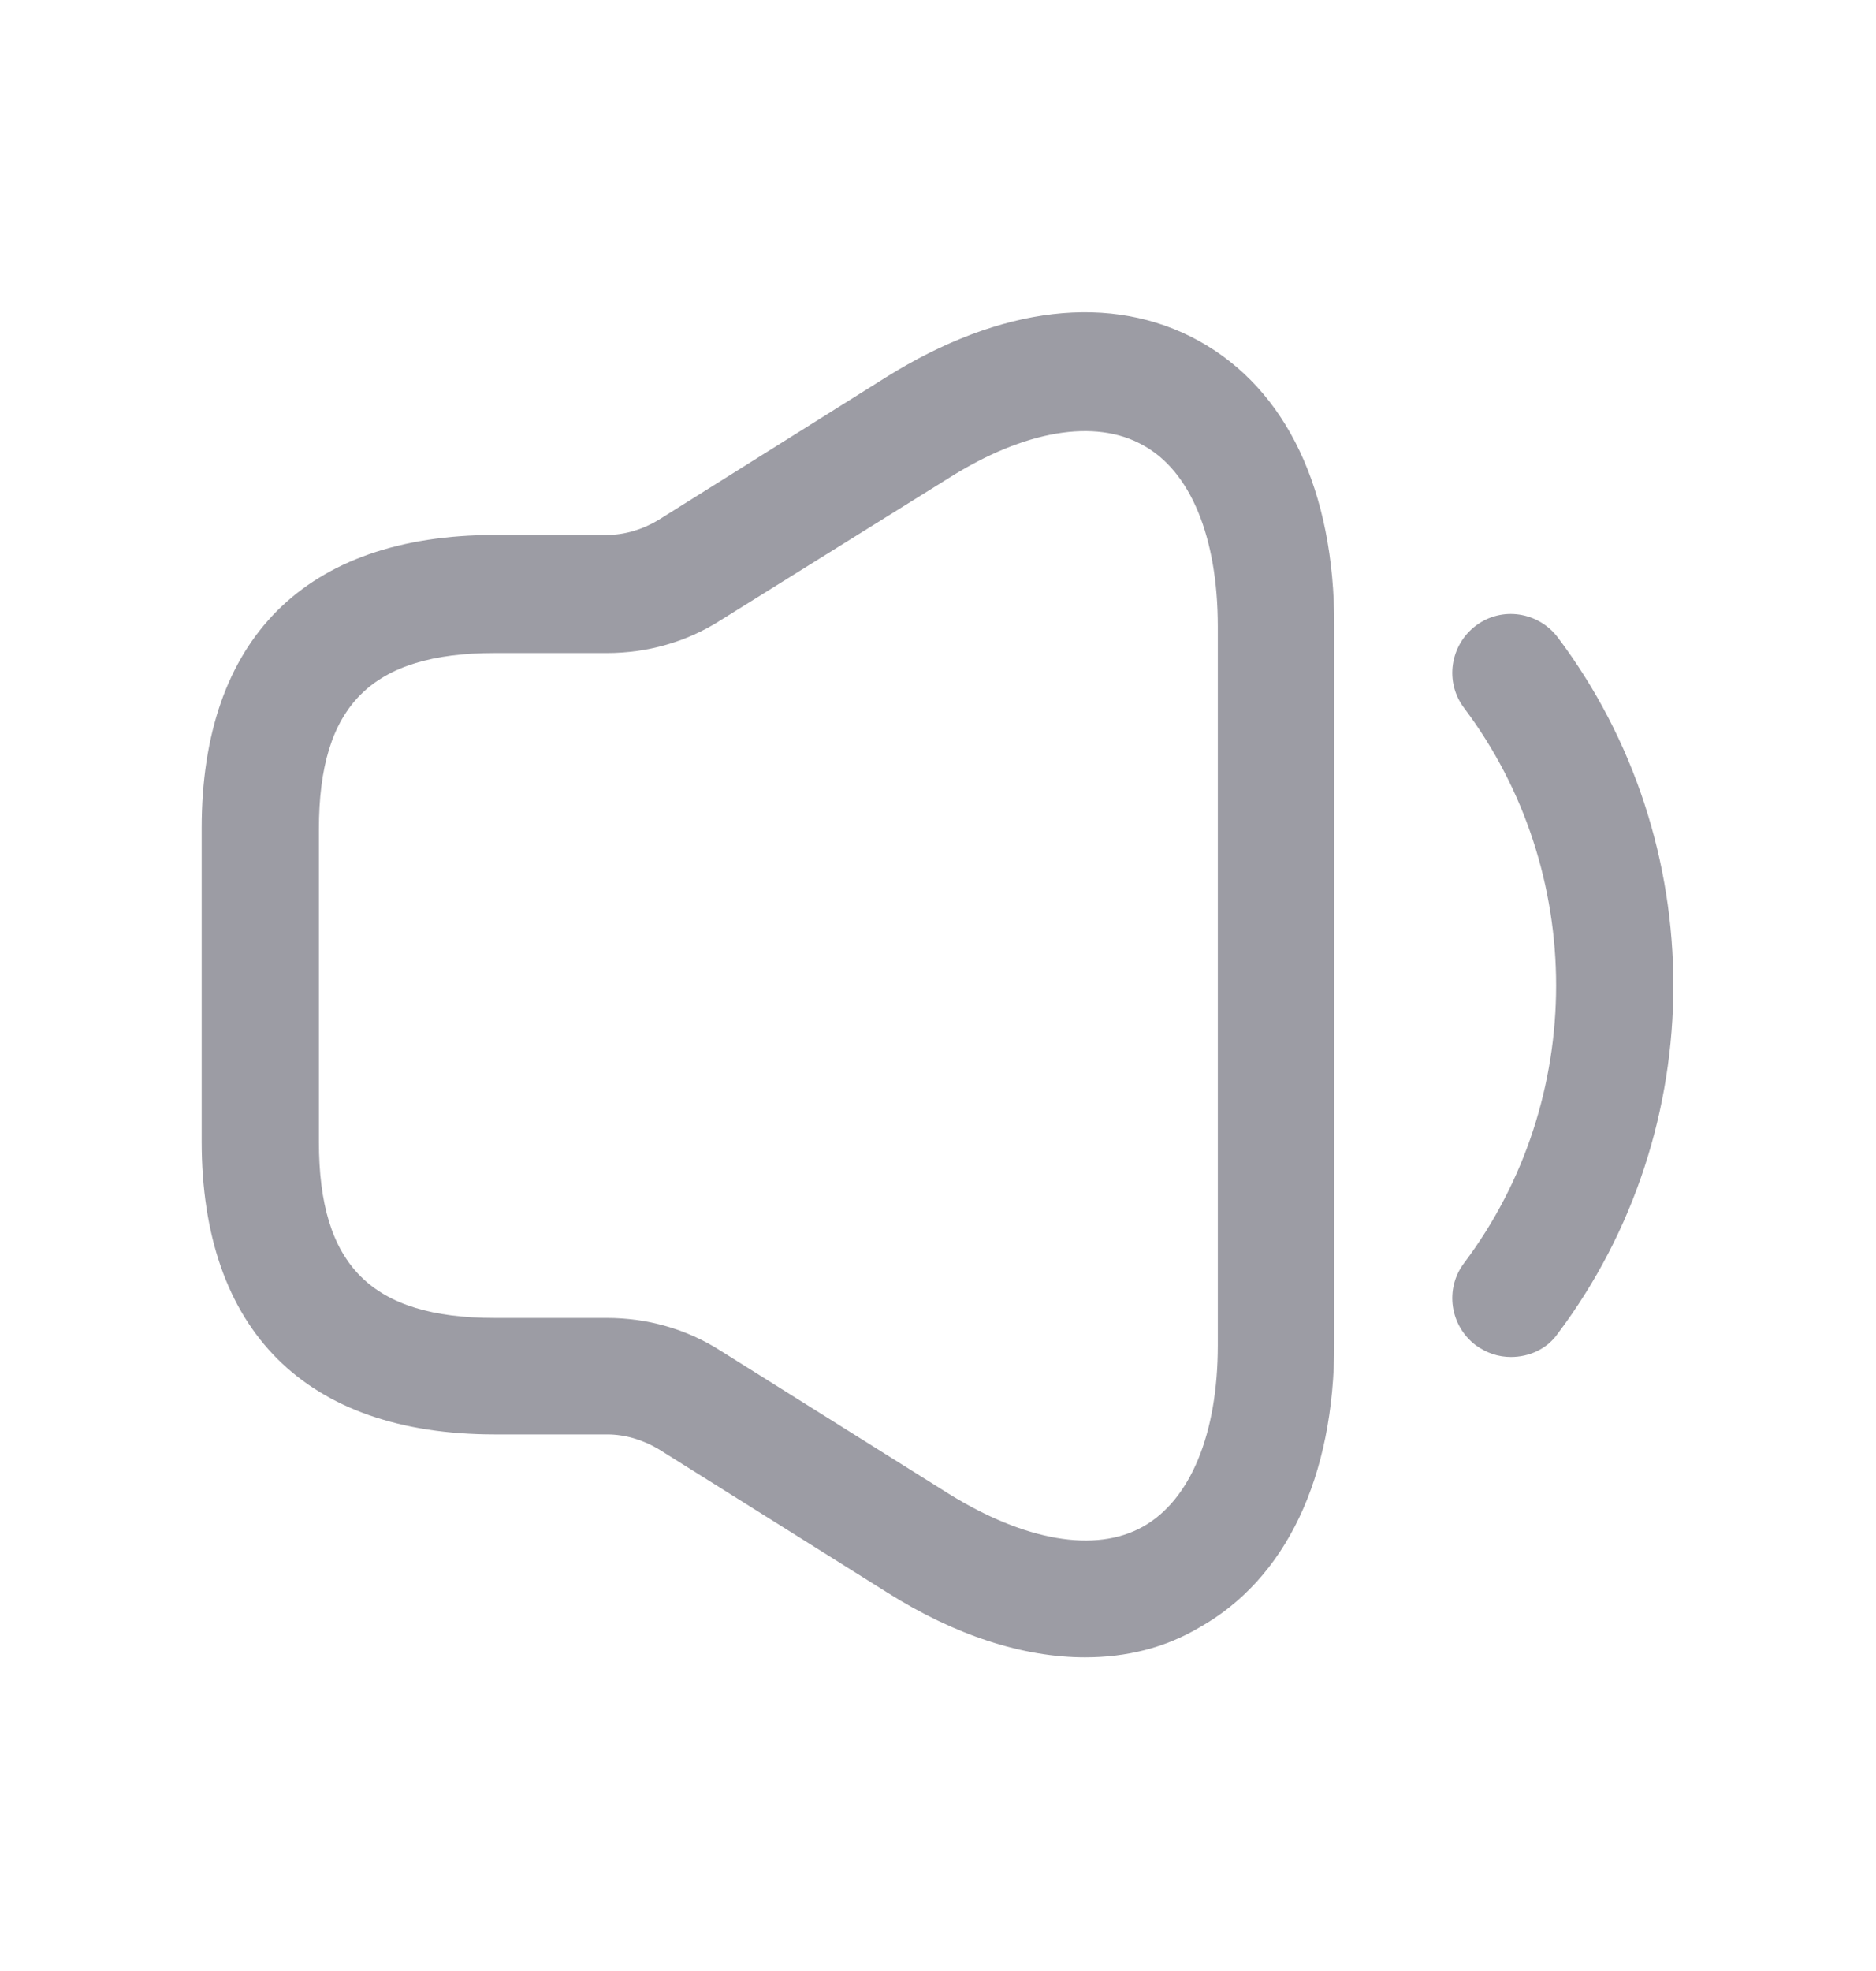 <svg width="20" height="21" viewBox="0 0 20 21" fill="none" xmlns="http://www.w3.org/2000/svg">
<path d="M11.567 17.658C10.908 17.658 10.183 17.425 9.458 16.967L7.025 15.442C6.858 15.342 6.667 15.283 6.475 15.283H5.275C3.258 15.283 2.15 14.175 2.15 12.158V8.825C2.15 6.808 3.258 5.7 5.275 5.7H6.467C6.658 5.7 6.85 5.642 7.017 5.542L9.45 4.017C10.667 3.258 11.85 3.117 12.783 3.633C13.717 4.15 14.225 5.225 14.225 6.667V14.308C14.225 15.742 13.708 16.825 12.783 17.342C12.417 17.558 12.008 17.658 11.567 17.658ZM5.275 6.958C3.958 6.958 3.4 7.517 3.4 8.833V12.167C3.4 13.483 3.958 14.042 5.275 14.042H6.467C6.9 14.042 7.317 14.158 7.683 14.392L10.117 15.917C10.925 16.417 11.675 16.55 12.183 16.267C12.692 15.983 12.983 15.275 12.983 14.333V6.675C12.983 5.725 12.692 5.017 12.183 4.742C11.675 4.458 10.925 4.583 10.117 5.092L7.683 6.608C7.317 6.842 6.9 6.958 6.467 6.958H5.275Z" fill="#9C9CA4"/>
<path d="M16.108 14.458C15.975 14.458 15.85 14.417 15.733 14.333C15.458 14.125 15.4 13.733 15.608 13.458C16.917 11.717 16.917 9.283 15.608 7.542C15.4 7.267 15.458 6.875 15.733 6.667C16.008 6.458 16.4 6.517 16.608 6.792C18.25 8.975 18.25 12.025 16.608 14.208C16.492 14.375 16.3 14.458 16.108 14.458Z" fill="#9C9CA4"/>
</svg>
